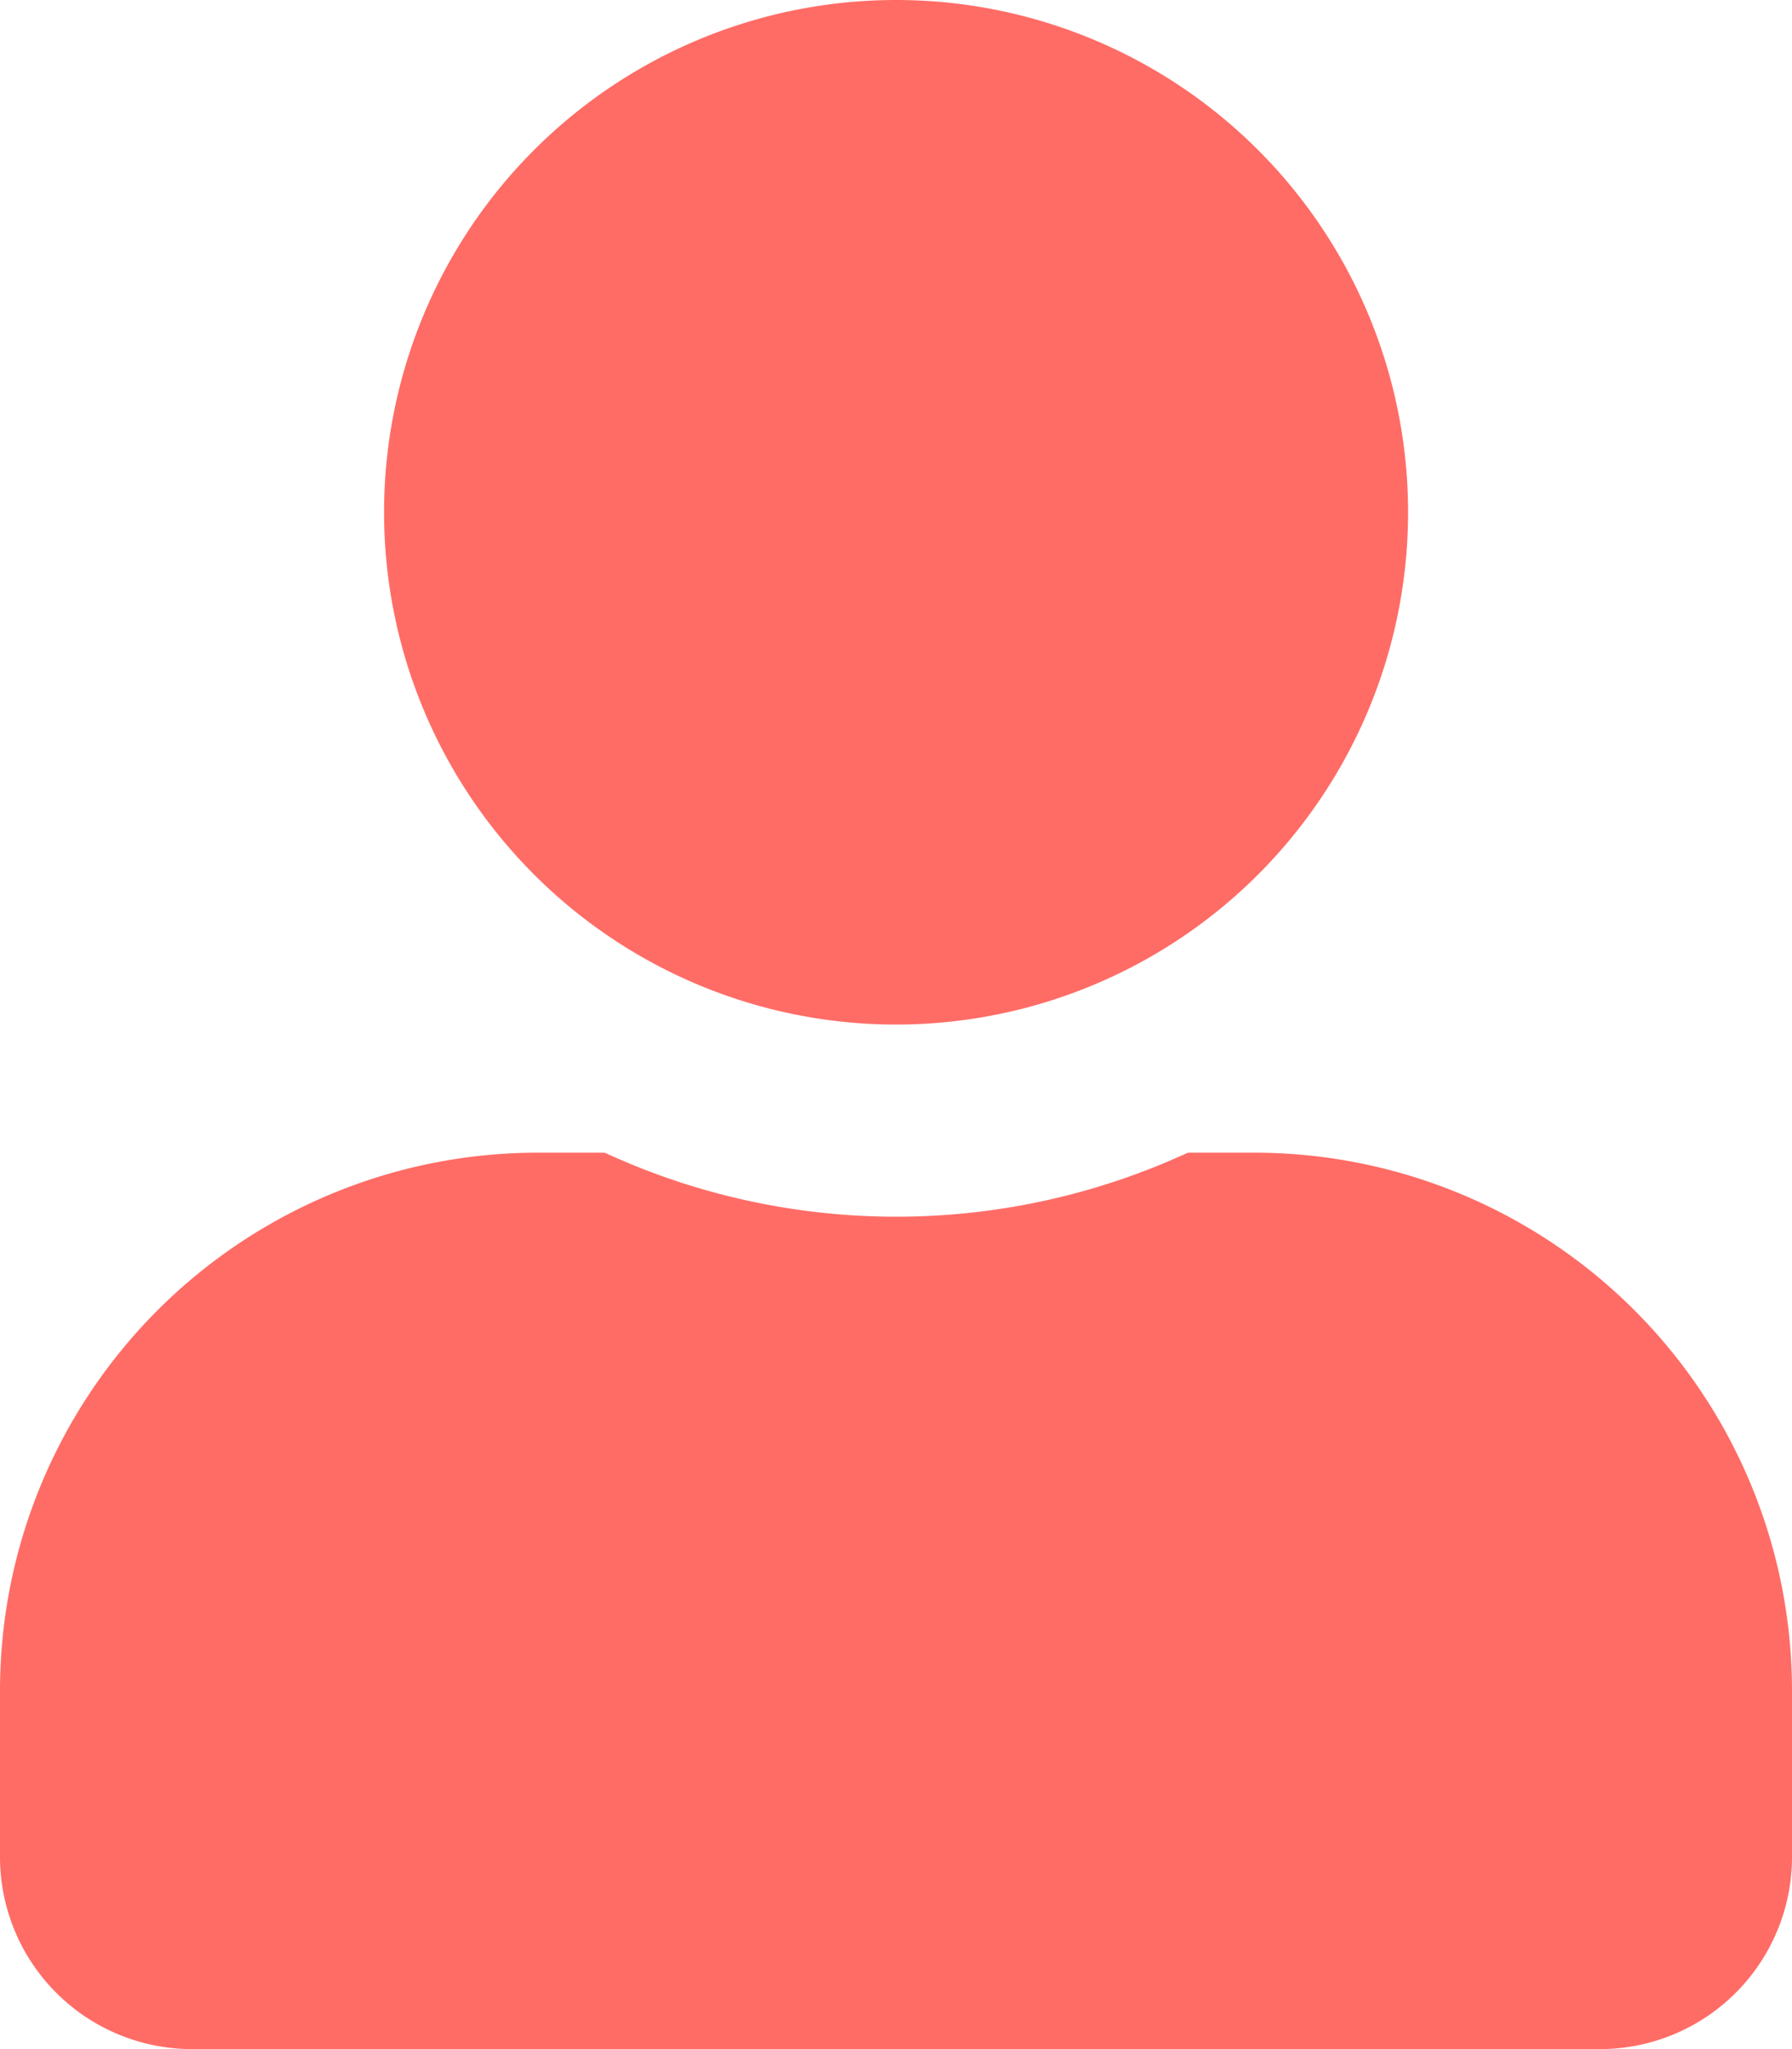 <svg xmlns="http://www.w3.org/2000/svg" width="13.125" height="15" viewBox="0 0 13.125 15">
  <path id="user2" d="M6.563,7.5a3.75,3.75,0,1,0-3.75-3.75A3.75,3.75,0,0,0,6.563,7.5Zm2.625.938H8.7a5.1,5.1,0,0,1-4.271,0H3.937A3.939,3.939,0,0,0,0,12.375v1.219A1.407,1.407,0,0,0,1.406,15H11.719a1.407,1.407,0,0,0,1.406-1.406V12.375A3.939,3.939,0,0,0,9.188,8.438Z" fill="#ff6c66"/>
</svg>
